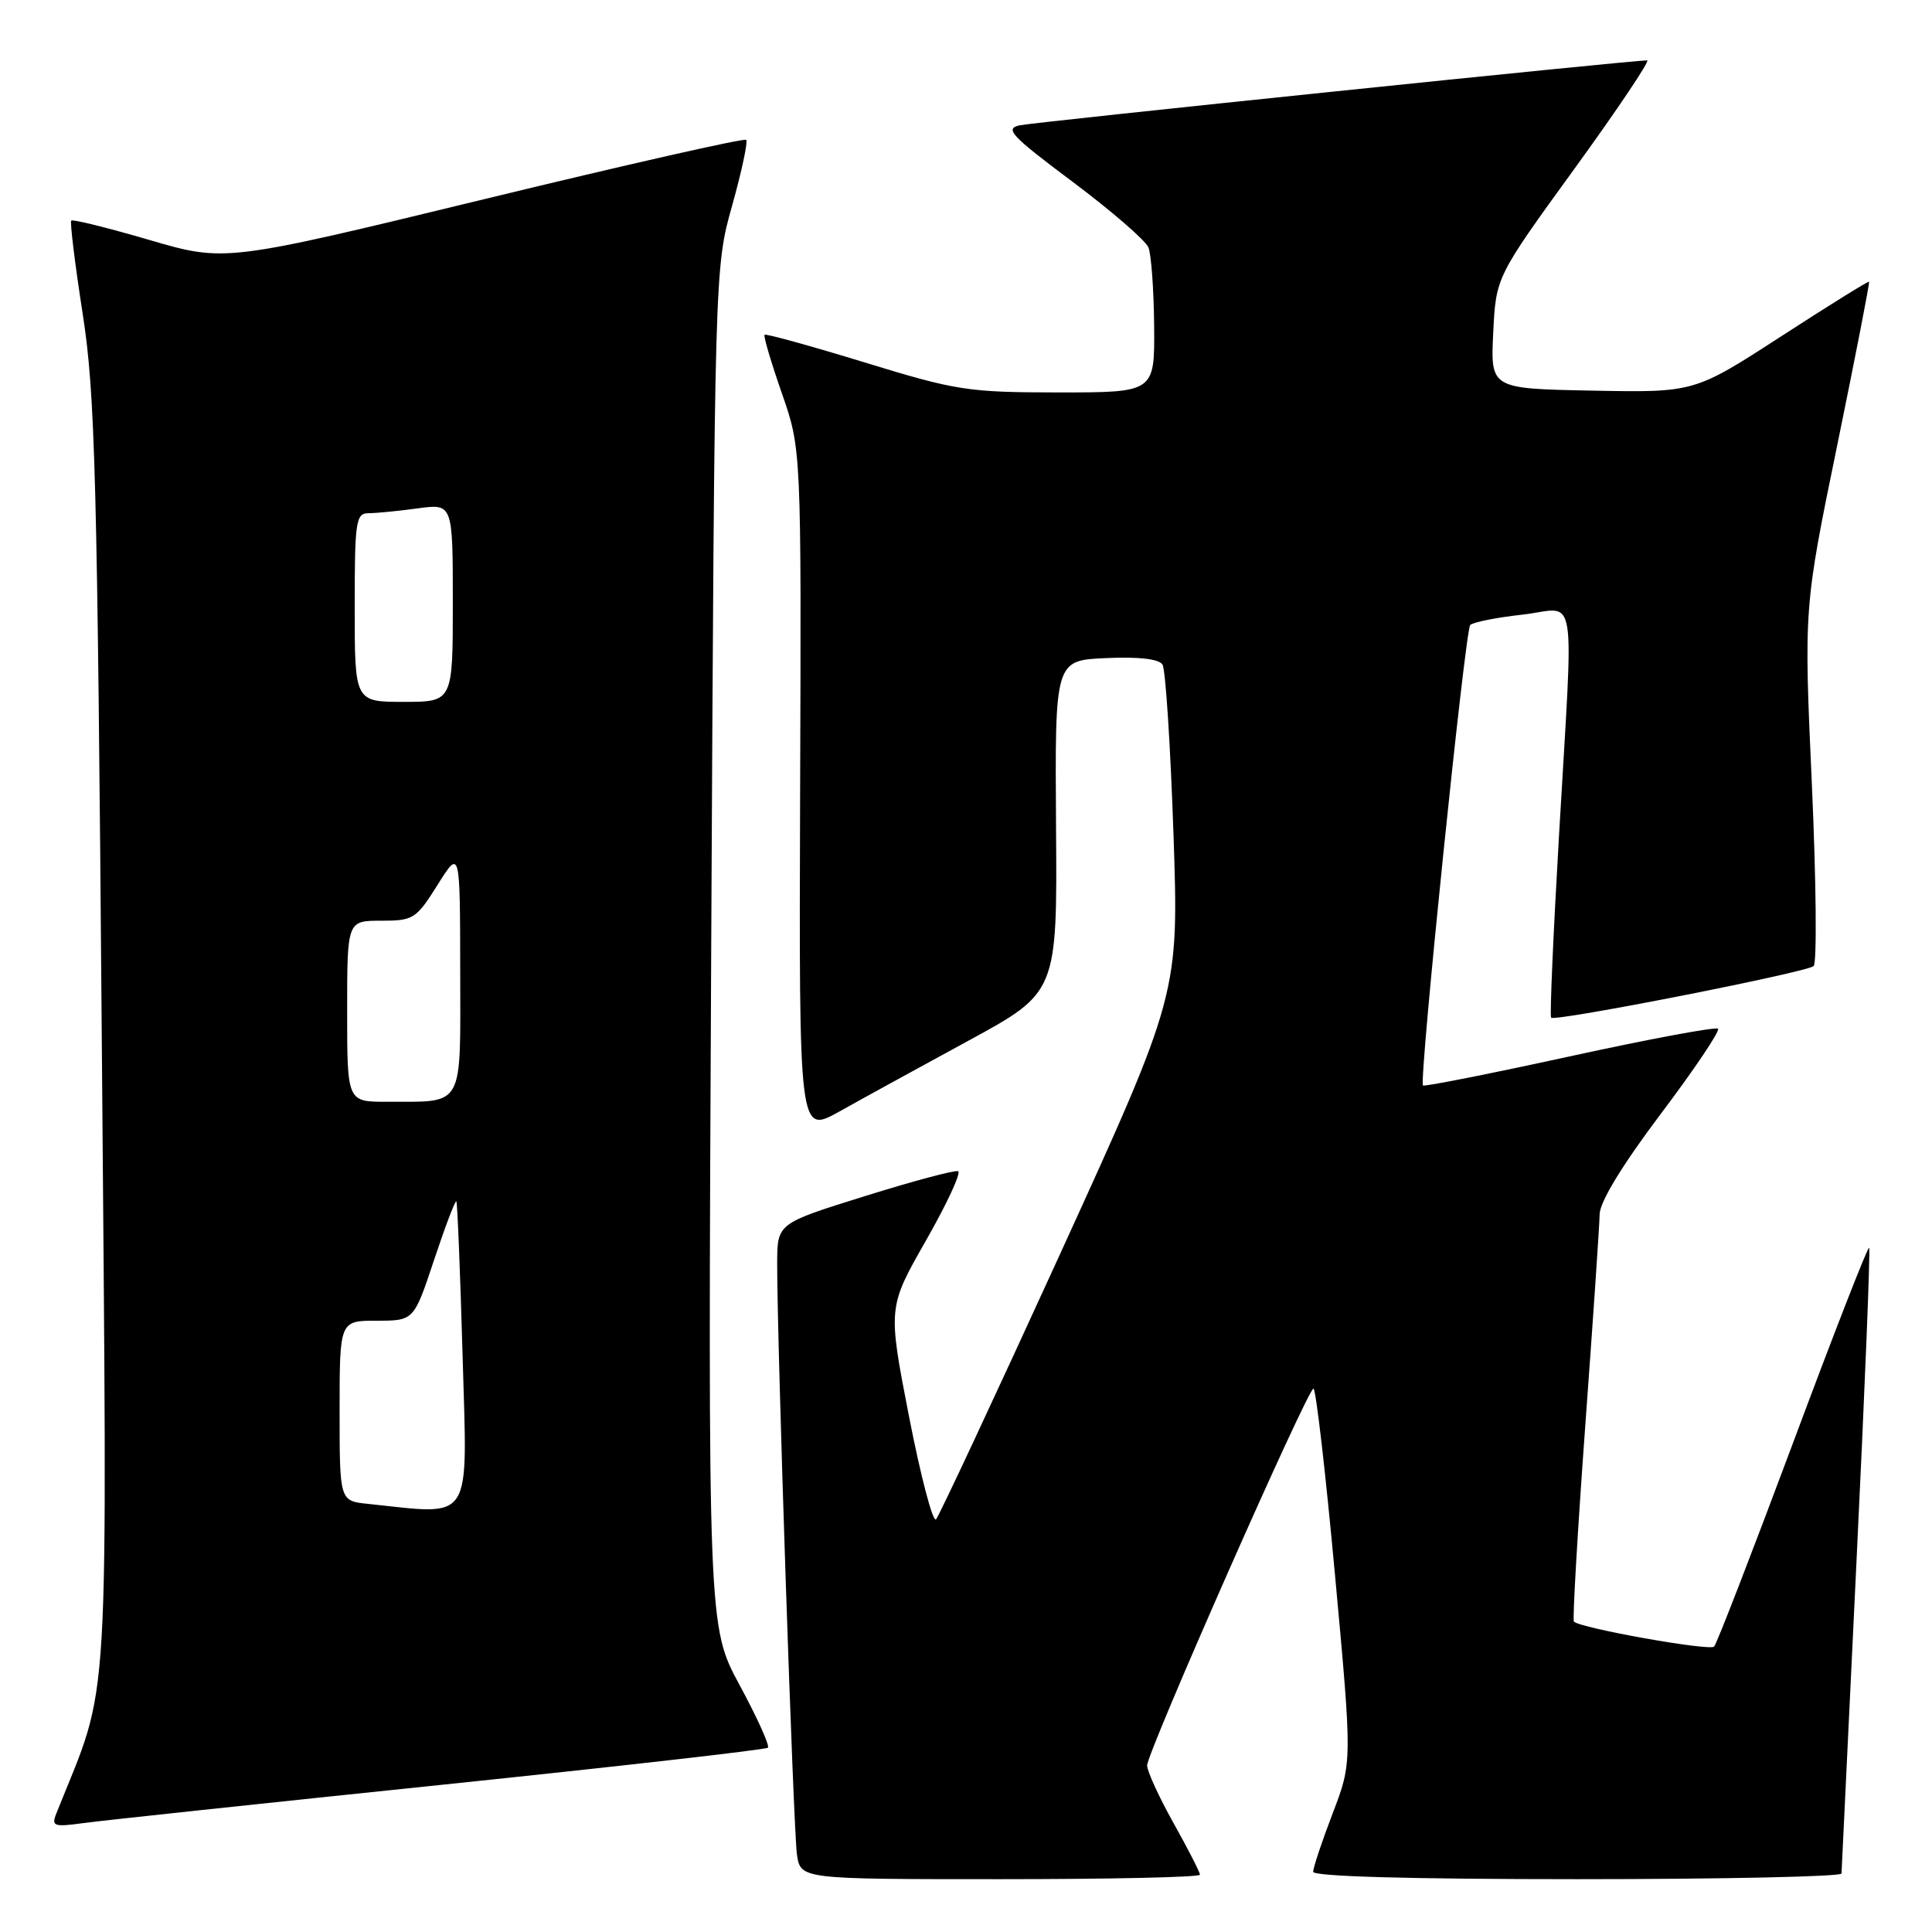 <?xml version="1.0" encoding="UTF-8" standalone="no"?>
<!DOCTYPE svg PUBLIC "-//W3C//DTD SVG 1.1//EN" "http://www.w3.org/Graphics/SVG/1.1/DTD/svg11.dtd" >
<svg xmlns="http://www.w3.org/2000/svg" xmlns:xlink="http://www.w3.org/1999/xlink" version="1.1" viewBox="0 0 256 256">
 <g >
 <path fill="currentColor"
d=" M 159.00 248.41 C 159.00 248.09 157.43 245.01 155.50 241.57 C 153.57 238.12 152.00 234.69 152.00 233.93 C 152.00 232.17 173.27 184.00 174.04 184.00 C 174.36 184.00 175.65 195.14 176.90 208.75 C 179.18 233.50 179.18 233.50 176.59 240.27 C 175.16 244.00 174.00 247.49 174.00 248.02 C 174.00 248.64 186.88 249.00 209.00 249.00 C 228.25 249.00 244.01 248.66 244.01 248.25 C 244.02 247.84 244.92 229.09 246.01 206.58 C 247.10 184.07 247.85 165.51 247.67 165.33 C 247.49 165.16 242.94 176.82 237.56 191.26 C 232.17 205.69 227.48 217.81 227.13 218.18 C 226.56 218.80 209.40 215.74 208.55 214.87 C 208.35 214.67 209.03 203.03 210.05 189.00 C 211.08 174.97 211.94 162.33 211.96 160.90 C 211.99 159.25 214.93 154.41 220.08 147.57 C 224.53 141.67 227.93 136.60 227.65 136.31 C 227.36 136.03 218.51 137.68 207.98 139.98 C 197.45 142.28 188.70 144.01 188.55 143.83 C 188.01 143.18 194.14 83.49 194.81 82.82 C 195.19 82.44 198.31 81.82 201.75 81.44 C 209.14 80.61 208.53 76.90 206.56 111.00 C 205.81 123.93 205.34 134.66 205.53 134.85 C 206.06 135.40 239.40 128.84 240.32 128.01 C 240.76 127.60 240.66 116.75 240.08 103.88 C 239.02 80.50 239.02 80.50 243.44 59.01 C 245.86 47.19 247.77 37.43 247.66 37.33 C 247.56 37.22 242.30 40.49 235.99 44.58 C 224.50 52.02 224.50 52.02 211.00 51.76 C 197.50 51.50 197.50 51.50 197.86 44.10 C 198.22 36.70 198.22 36.70 208.63 22.35 C 214.35 14.46 218.68 8.00 218.26 8.00 C 216.20 7.99 137.18 16.17 135.14 16.60 C 133.07 17.03 133.93 17.96 142.14 24.10 C 147.29 27.96 151.81 31.87 152.18 32.80 C 152.55 33.74 152.89 38.44 152.93 43.25 C 153.00 52.00 153.00 52.00 140.25 52.00 C 128.24 51.99 126.75 51.76 114.56 48.02 C 107.44 45.84 101.48 44.19 101.31 44.36 C 101.14 44.52 102.17 48.00 103.59 52.08 C 106.18 59.50 106.18 59.50 106.02 104.88 C 105.87 150.26 105.87 150.26 111.19 147.30 C 114.11 145.66 121.81 141.44 128.30 137.91 C 140.09 131.50 140.09 131.50 139.93 109.50 C 139.78 87.50 139.78 87.50 146.55 87.20 C 150.93 87.01 153.58 87.31 154.04 88.07 C 154.44 88.71 155.09 98.78 155.49 110.45 C 156.21 131.67 156.21 131.67 140.50 166.09 C 131.85 185.01 124.44 200.87 124.03 201.32 C 123.61 201.77 122.00 195.63 120.45 187.69 C 117.64 173.24 117.64 173.24 122.70 164.37 C 125.48 159.49 127.40 155.36 126.95 155.19 C 126.51 155.02 120.94 156.51 114.58 158.50 C 103.00 162.11 103.00 162.11 102.98 167.31 C 102.95 177.50 105.13 242.56 105.60 245.75 C 106.09 249.00 106.09 249.00 132.55 249.00 C 147.10 249.00 159.00 248.74 159.00 248.41 Z  M 58.39 236.51 C 81.98 234.06 101.49 231.84 101.75 231.58 C 102.02 231.32 100.33 227.59 98.01 223.30 C 93.80 215.50 93.80 215.50 94.24 125.50 C 94.69 35.50 94.69 35.50 97.01 27.25 C 98.28 22.71 99.12 18.78 98.87 18.53 C 98.61 18.28 82.98 21.82 64.12 26.40 C 29.83 34.73 29.83 34.73 19.81 31.80 C 14.30 30.19 9.63 29.03 9.44 29.23 C 9.25 29.42 9.93 34.96 10.95 41.54 C 12.61 52.21 12.89 62.64 13.49 138.00 C 14.22 230.23 14.70 222.13 7.45 240.33 C 6.79 241.99 7.14 242.11 11.11 241.56 C 13.53 241.23 34.80 238.96 58.39 236.51 Z  M 48.75 199.27 C 45.00 198.88 45.00 198.88 45.00 186.94 C 45.00 175.00 45.00 175.00 49.92 175.00 C 54.84 175.00 54.84 175.00 57.52 166.94 C 59.00 162.50 60.32 159.01 60.47 159.19 C 60.61 159.36 60.98 168.61 61.30 179.75 C 61.93 202.14 62.83 200.74 48.75 199.27 Z  M 46.00 134.00 C 46.00 122.00 46.00 122.00 50.50 122.00 C 54.78 122.00 55.14 121.77 57.98 117.25 C 60.96 112.50 60.96 112.50 60.98 128.63 C 61.00 147.06 61.62 145.96 51.25 145.99 C 46.00 146.00 46.00 146.00 46.00 134.00 Z  M 47.00 80.50 C 47.00 68.98 47.15 68.00 48.86 68.00 C 49.88 68.00 52.81 67.71 55.36 67.36 C 60.00 66.73 60.00 66.73 60.00 79.86 C 60.00 93.00 60.00 93.00 53.50 93.00 C 47.00 93.00 47.00 93.00 47.00 80.50 Z "/>
</g>
</svg>
